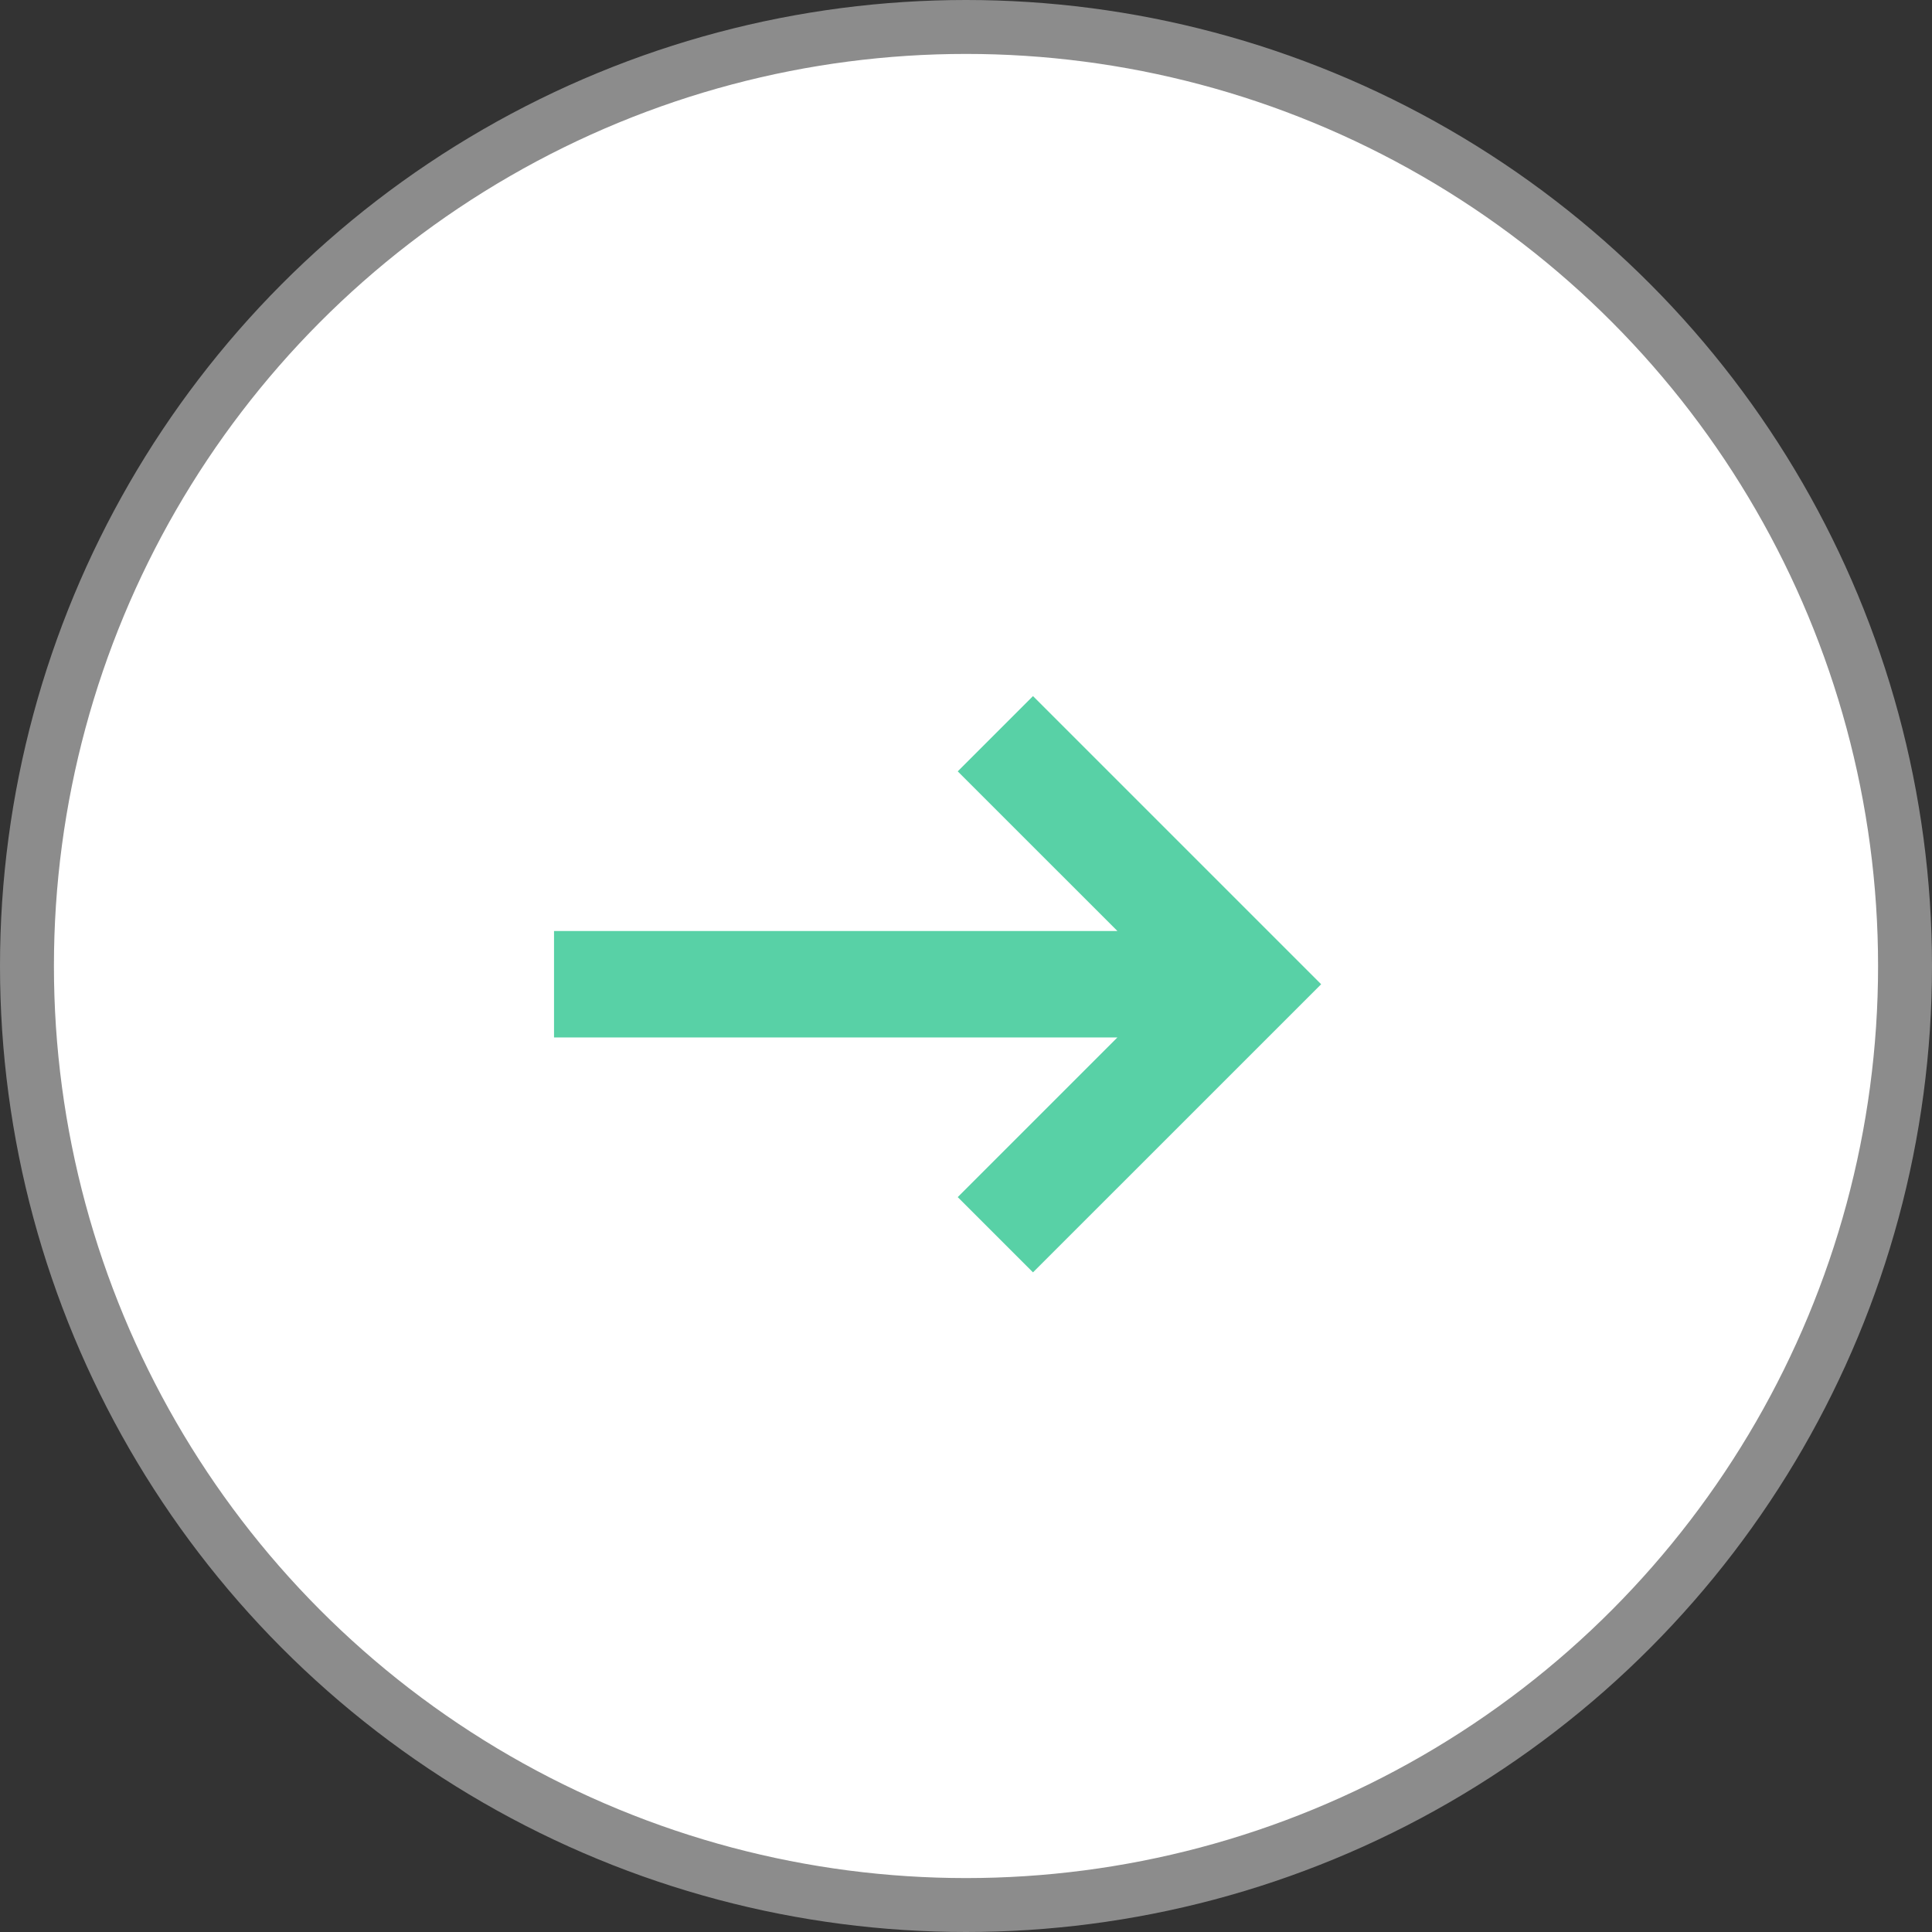 <svg width="68" height="68" viewBox="0 0 68 68" fill="none" xmlns="http://www.w3.org/2000/svg">
<rect x="0" y="0" width="68" height="68" fill="#333333" stroke="none"/>
<circle cx="34" cy="34" r="33.051" fill="white" stroke="#8C8C8C" stroke-width="1.898"/>
<path fill-rule="evenodd" clip-rule="evenodd" d="M46.5 34.642L36.358 24.5L33.709 27.149L39.329 32.768L19.5 32.768L19.5 36.515L39.329 36.515L33.709 42.134L36.358 44.783L46.5 34.642Z" fill="#58D1A6"/>
</svg>
